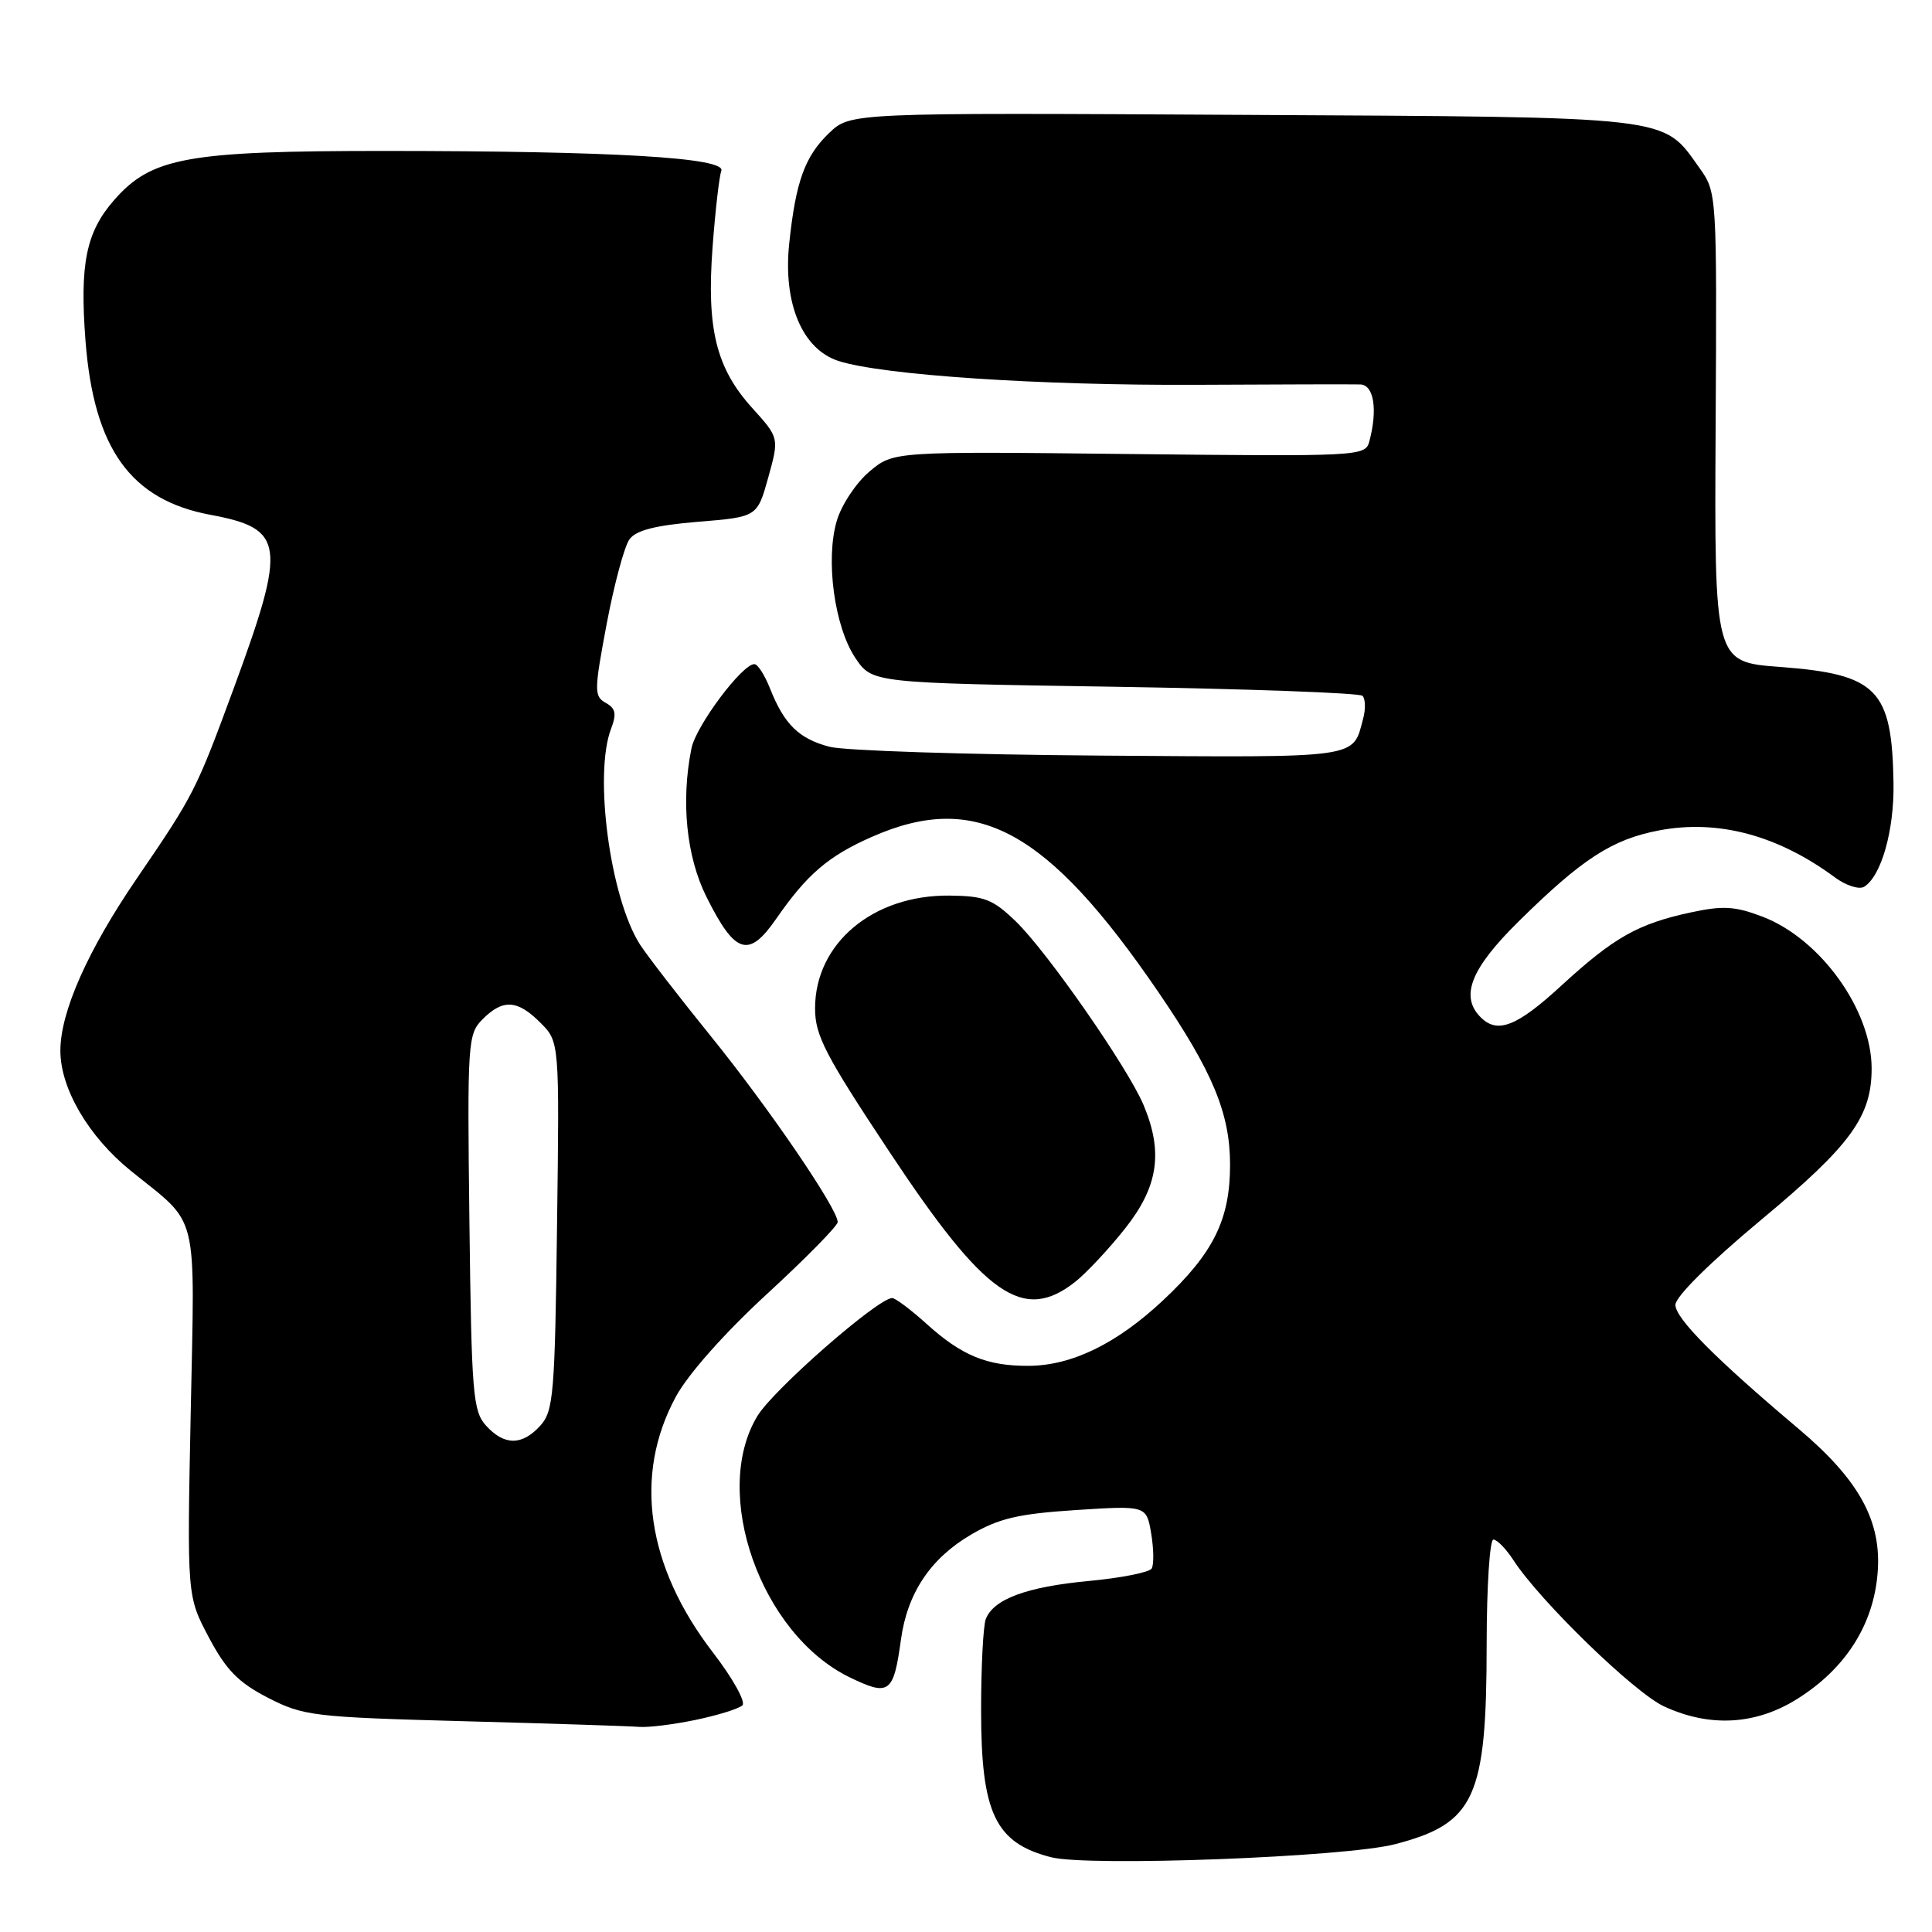<?xml version="1.0" encoding="UTF-8" standalone="no"?>
<!DOCTYPE svg PUBLIC "-//W3C//DTD SVG 1.1//EN" "http://www.w3.org/Graphics/SVG/1.1/DTD/svg11.dtd" >
<svg xmlns="http://www.w3.org/2000/svg" xmlns:xlink="http://www.w3.org/1999/xlink" version="1.1" viewBox="0 0 256 256">
 <g >
 <path fill="currentColor"
d=" M 184.83 244.37 C 195.45 241.61 196.99 238.25 196.99 217.75 C 197.00 210.19 197.40 204.00 197.88 204.00 C 198.37 204.00 199.57 205.24 200.55 206.75 C 204.05 212.14 216.57 224.30 220.50 226.11 C 226.61 228.93 232.72 228.56 238.25 225.05 C 244.57 221.05 248.23 215.29 248.79 208.48 C 249.37 201.58 246.37 196.11 238.28 189.29 C 227.34 180.07 222.00 174.70 222.00 172.90 C 222.00 171.82 226.55 167.31 233.33 161.66 C 245.24 151.75 248.00 147.97 248.00 141.57 C 248.00 133.83 241.21 124.39 233.53 121.46 C 229.91 120.08 228.31 119.98 224.04 120.90 C 217.05 122.40 213.85 124.21 206.92 130.57 C 201.00 136.02 198.43 137.03 196.20 134.80 C 193.43 132.03 194.87 128.37 201.20 122.12 C 209.63 113.80 213.62 111.21 219.85 110.03 C 227.66 108.55 235.58 110.67 243.15 116.27 C 244.62 117.35 246.35 117.90 247.01 117.50 C 249.28 116.09 251.00 110.04 250.90 103.78 C 250.70 91.33 248.76 89.34 235.83 88.37 C 227.16 87.72 227.16 87.72 227.33 56.61 C 227.50 25.51 227.50 25.50 225.17 22.23 C 220.23 15.31 222.18 15.53 164.59 15.22 C 112.68 14.93 112.68 14.93 109.86 17.63 C 106.64 20.72 105.43 24.07 104.57 32.32 C 103.75 40.23 106.32 46.31 111.14 47.84 C 117.00 49.71 137.83 51.09 158.50 50.99 C 169.50 50.93 179.29 50.91 180.25 50.94 C 182.05 51.00 182.57 54.28 181.44 58.50 C 180.91 60.46 180.20 60.49 149.64 60.16 C 118.38 59.81 118.38 59.81 115.21 62.48 C 113.46 63.95 111.52 66.87 110.89 68.97 C 109.35 74.11 110.56 83.05 113.35 87.20 C 115.58 90.50 115.58 90.50 147.71 91.00 C 165.38 91.28 180.15 91.82 180.54 92.20 C 180.92 92.59 180.97 93.94 180.63 95.20 C 179.20 100.56 180.60 100.37 145.83 100.12 C 128.05 99.99 111.88 99.47 109.91 98.95 C 105.86 97.89 103.92 95.98 102.04 91.25 C 101.34 89.46 100.40 88.00 99.96 88.00 C 98.33 88.00 92.21 96.19 91.62 99.17 C 90.21 106.18 90.95 113.51 93.60 118.82 C 97.40 126.45 99.20 127.02 102.84 121.76 C 106.93 115.86 109.73 113.45 115.48 110.91 C 129.34 104.77 138.75 109.87 153.52 131.50 C 160.68 141.99 162.98 147.53 162.99 154.29 C 163.00 161.59 160.80 166.04 154.08 172.33 C 147.97 178.05 142.01 180.95 136.32 180.98 C 130.79 181.01 127.46 179.64 122.82 175.46 C 120.72 173.56 118.65 172.00 118.22 172.00 C 116.34 172.00 102.48 184.12 100.36 187.63 C 94.19 197.81 100.80 216.53 112.58 222.25 C 117.83 224.80 118.40 224.39 119.38 217.26 C 120.22 211.10 123.30 206.49 128.68 203.34 C 132.36 201.19 134.92 200.59 142.55 200.09 C 151.91 199.49 151.91 199.49 152.54 203.21 C 152.88 205.25 152.91 207.34 152.60 207.84 C 152.28 208.35 148.53 209.09 144.26 209.49 C 136.04 210.26 131.64 211.89 130.62 214.54 C 130.28 215.44 130.00 220.87 130.00 226.63 C 130.00 240.25 131.87 244.19 139.26 246.09 C 144.21 247.37 178.25 246.08 184.83 244.37 Z  M 92.20 227.89 C 95.12 227.28 97.89 226.42 98.37 225.97 C 98.85 225.53 97.10 222.38 94.48 218.98 C 85.66 207.51 83.91 195.45 89.57 185.04 C 91.21 182.04 96.03 176.61 101.65 171.44 C 106.79 166.71 111.00 162.43 111.00 161.93 C 111.00 160.17 101.84 146.75 94.21 137.33 C 89.97 132.09 85.74 126.61 84.80 125.15 C 80.85 118.97 78.66 102.66 80.96 96.59 C 81.73 94.59 81.58 93.86 80.26 93.13 C 78.71 92.26 78.72 91.54 80.39 82.66 C 81.38 77.42 82.74 72.37 83.41 71.46 C 84.28 70.26 86.85 69.61 92.48 69.14 C 100.34 68.50 100.34 68.50 101.80 63.26 C 103.25 58.02 103.25 58.02 99.68 54.07 C 94.89 48.77 93.61 43.58 94.42 32.74 C 94.78 27.91 95.30 23.37 95.58 22.64 C 96.26 20.89 81.34 20.01 50.93 20.00 C 24.80 20.00 20.09 20.85 15.14 26.49 C 11.40 30.75 10.55 34.96 11.33 45.18 C 12.44 59.47 17.32 66.25 27.90 68.22 C 37.73 70.05 38.00 72.09 31.01 91.10 C 25.97 104.79 25.73 105.27 18.11 116.43 C 11.61 125.94 8.00 134.09 8.00 139.22 C 8.00 144.24 11.72 150.59 17.32 155.13 C 26.48 162.54 25.81 159.86 25.27 187.21 C 24.78 211.50 24.78 211.50 27.67 216.96 C 29.97 221.29 31.57 222.93 35.50 224.96 C 40.20 227.37 41.48 227.53 61.47 228.07 C 73.04 228.38 83.49 228.72 84.70 228.82 C 85.91 228.92 89.29 228.50 92.20 227.89 Z  M 142.46 169.86 C 143.95 168.68 146.94 165.49 149.09 162.77 C 153.47 157.23 154.15 152.69 151.54 146.45 C 149.49 141.54 138.79 126.15 134.62 122.11 C 131.56 119.15 130.45 118.72 125.81 118.67 C 115.67 118.57 108.00 125.00 108.00 133.62 C 108.00 137.21 109.35 139.81 117.93 152.74 C 130.55 171.78 135.57 175.28 142.46 169.86 Z  M 64.40 188.90 C 62.66 186.97 62.48 184.74 62.20 161.95 C 61.91 138.03 61.98 137.02 63.95 135.05 C 66.65 132.35 68.56 132.46 71.61 135.52 C 74.13 138.04 74.13 138.04 73.81 162.42 C 73.53 184.73 73.34 186.97 71.60 188.90 C 69.18 191.57 66.82 191.57 64.40 188.90 Z "/>
</g>
</svg>